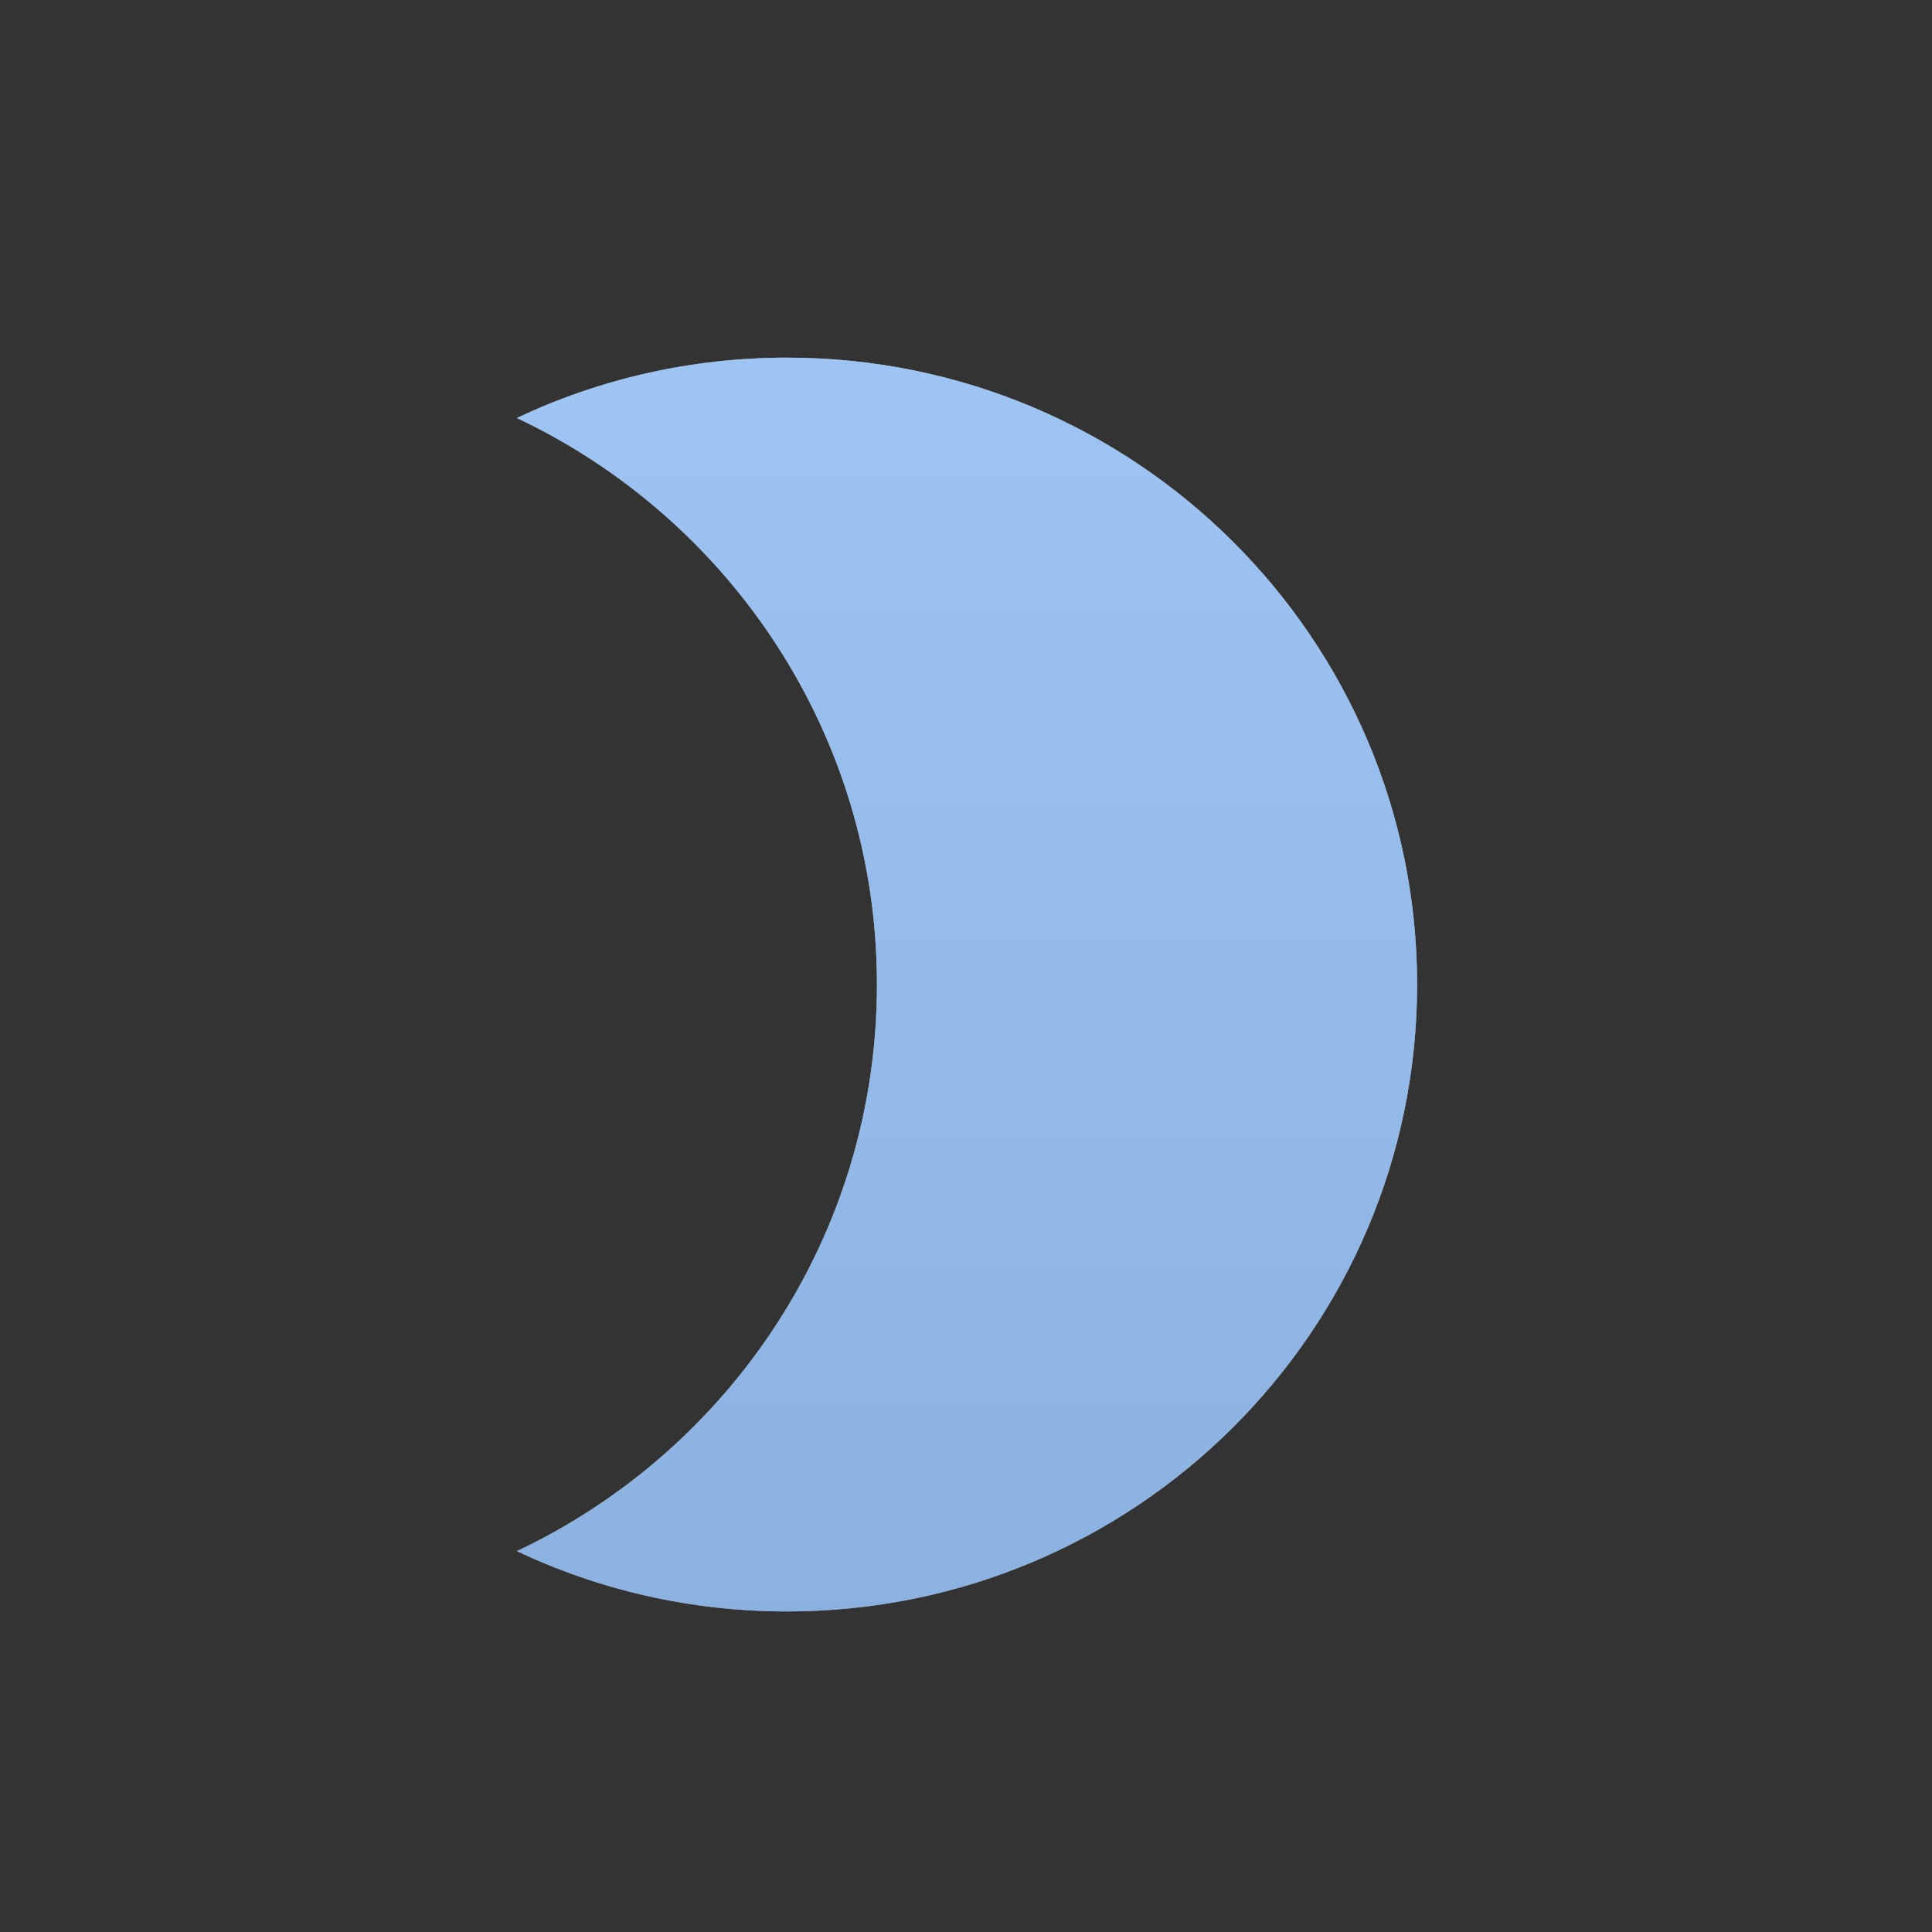 <?xml version="1.0" encoding="UTF-8"?>
<svg width="97px" height="97px" viewBox="0 0 97 97" version="1.1" xmlns="http://www.w3.org/2000/svg" xmlns:xlink="http://www.w3.org/1999/xlink">
    <rect x="0" y="0" width="97" height="97" fill="#333333" stroke="none"/>
    <!-- Generator: Sketch 56 (81588) - https://sketch.com -->
    <title>clear-night</title>
    <desc>Created with Sketch.</desc>
    <defs>
        <linearGradient x1="50%" y1="0%" x2="50%" y2="100%" id="linearGradient-1">
            <stop stop-color="#FFFFFF" stop-opacity="0.5" offset="0%"></stop>
            <stop stop-color="#000000" stop-opacity="0.5" offset="100%"></stop>
        </linearGradient>
        <path d="M0.169,59.921 C10.858,54.87 18.248,44.031 18.248,31.475 C18.248,18.919 10.858,8.081 0.169,3.029 C4.279,1.087 8.876,0 13.729,0 C31.203,0 45.368,14.092 45.368,31.475 C45.368,48.858 31.203,62.95 13.729,62.95 C8.876,62.95 4.279,61.863 0.169,59.921 Z" id="path-2"></path>
    </defs>
    <g id="Page-1" stroke="none" stroke-width="1" fill="none" fill-rule="evenodd">
        <g id="Weather-icons" transform="translate(-17, -136)">
            <g id="icons" transform="translate(17, 16)">
                <g id="night" transform="translate(0, 120)">
                    <g id="clear" transform="translate(25.781, 17.957)">
                        <g id="moon">
                            <use fill="#FFFFFF" xlink:href="#path-2"></use>
                            <use fill-opacity="0.3" fill="url(#linearGradient-1)" xlink:href="#path-2"></use>
                            <use fill-opacity="0.5" fill="#3F8AE9" style="mix-blend-mode: color;" xlink:href="#path-2"></use>
                        </g>
                    </g>
                </g>
            </g>
        </g>
    </g>
</svg>